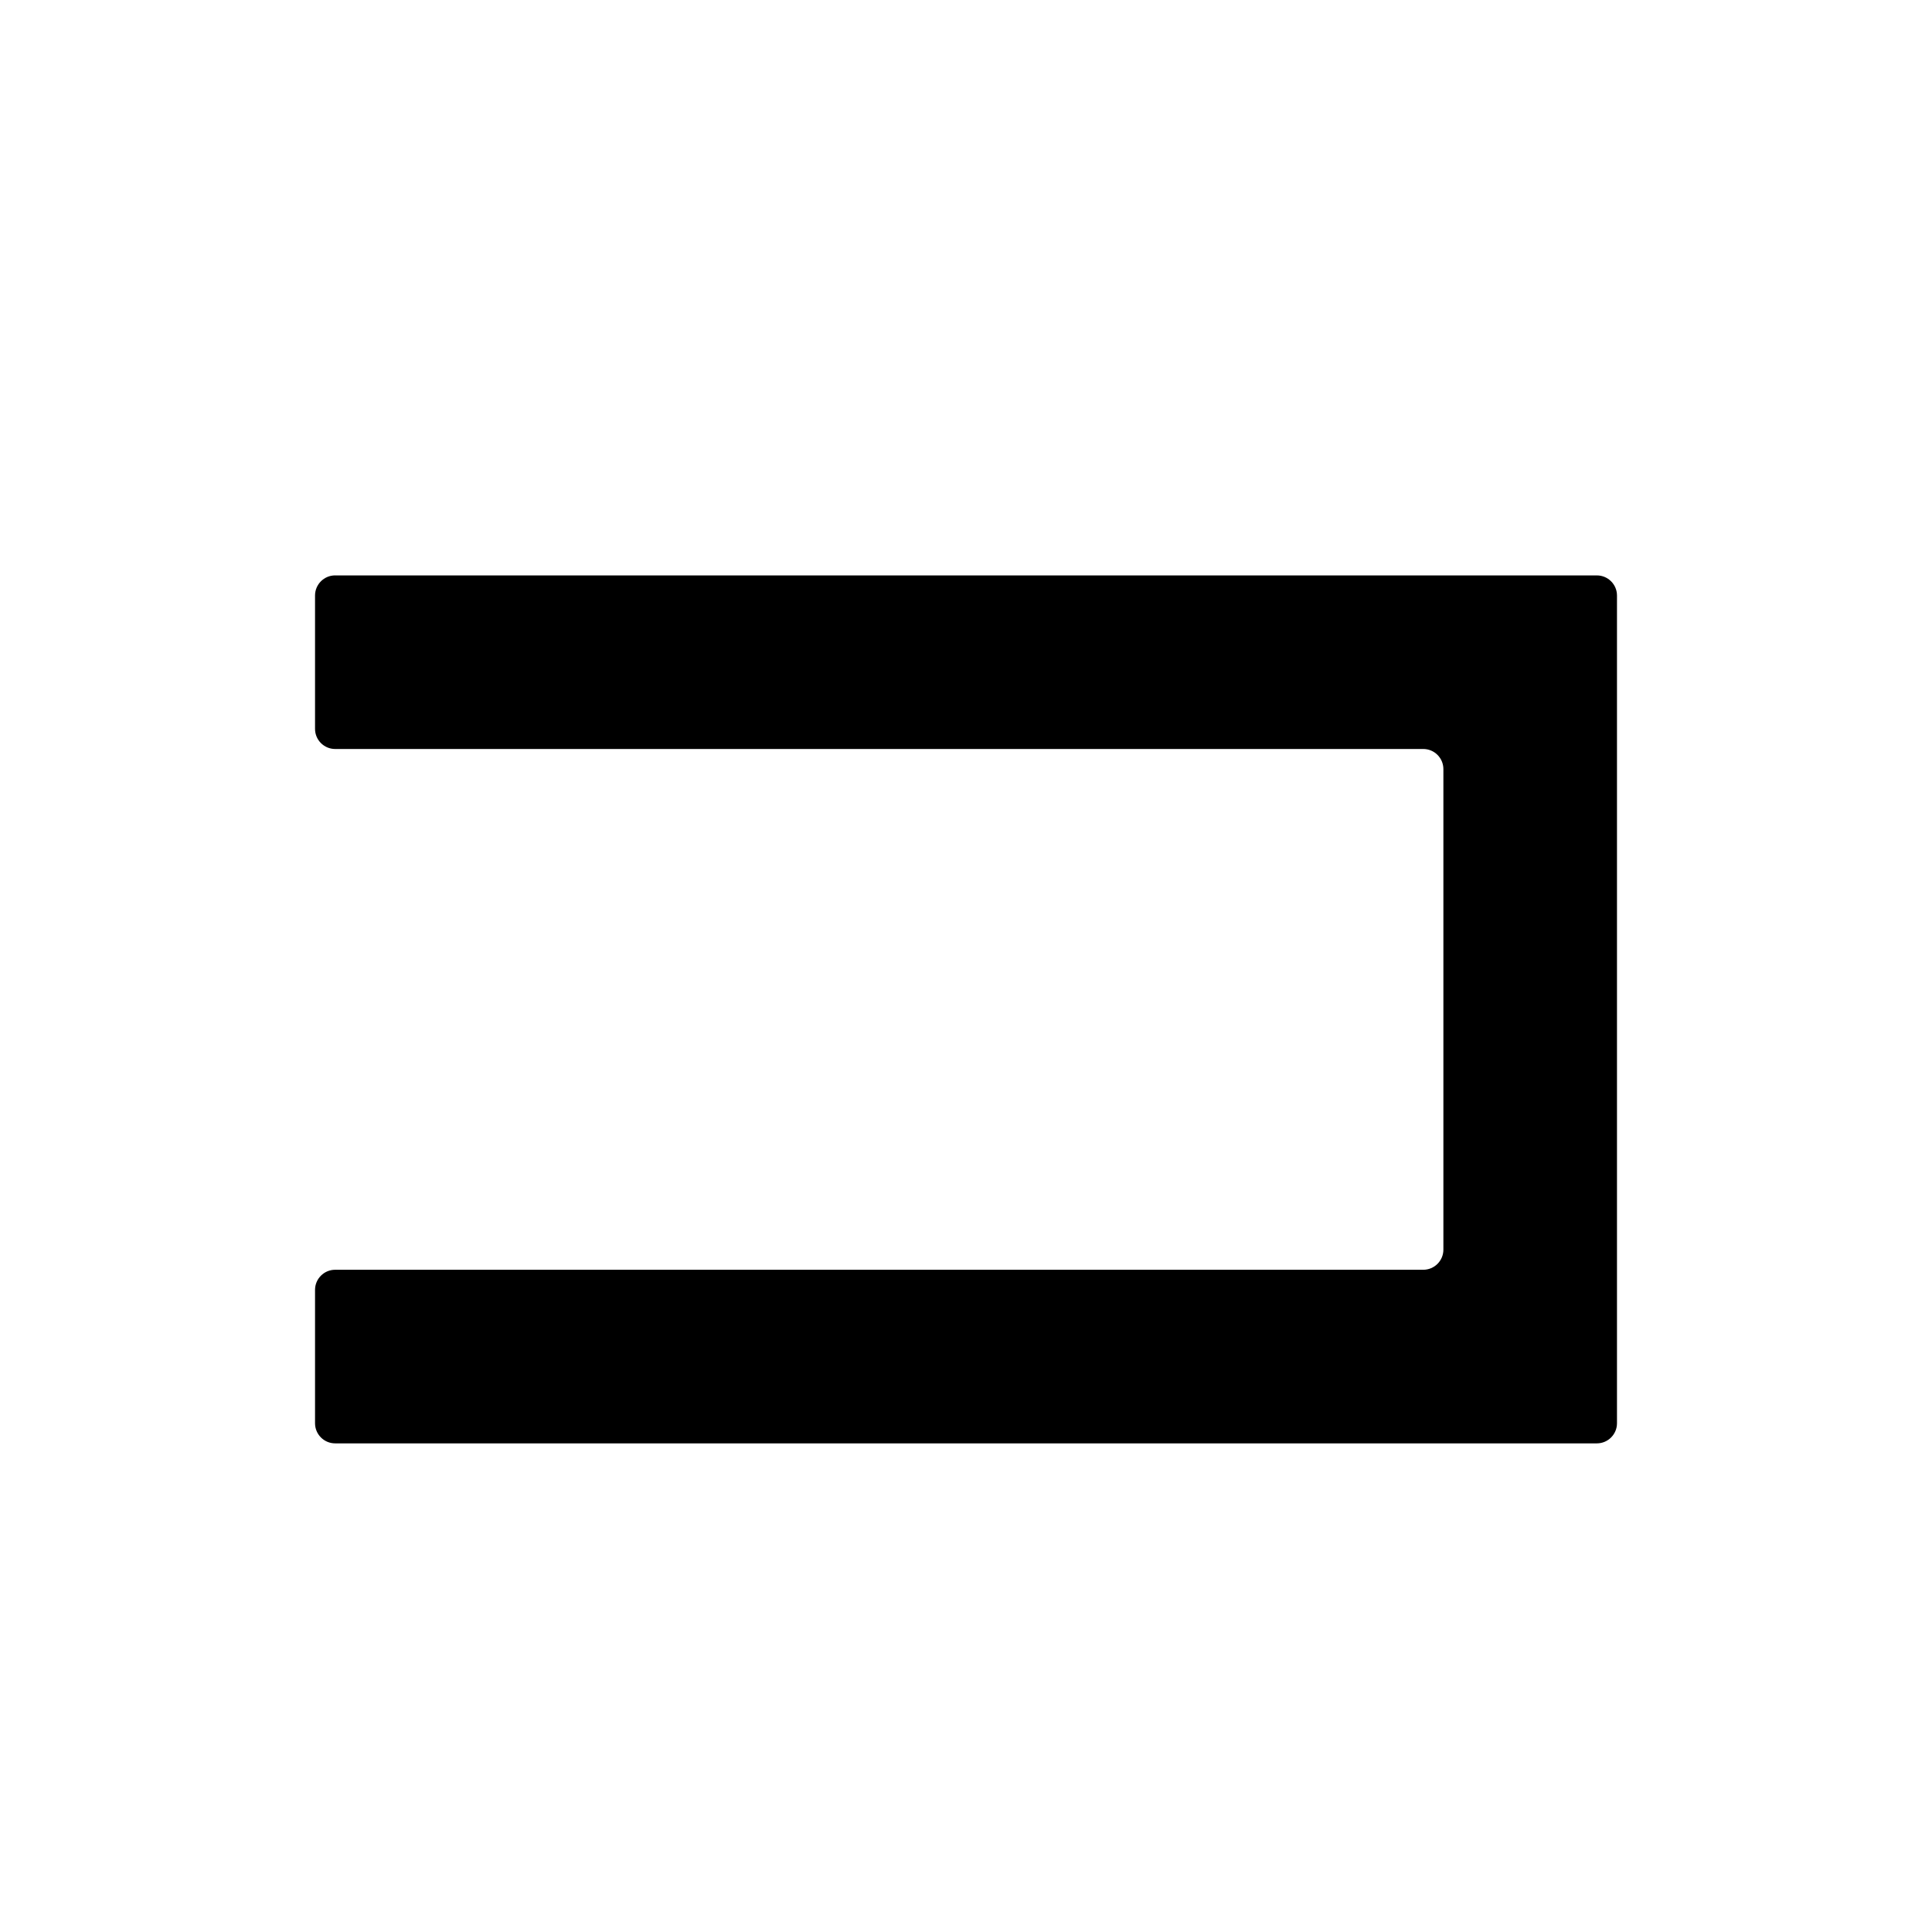 <?xml version="1.0" encoding="UTF-8"?>
<svg id="letters" xmlns="http://www.w3.org/2000/svg" width="96" height="96" viewBox="0 0 96 96">
  <path id="U_x2B_006B" d="M16.654,28.592h62.693c.552,0,1,.448,1,1v41.128c0,.552-.448,1-1,1H16.654c-.552,0-1-.448-1-1v-6.626c0-.552.448-1,1-1h54.067c.552,0,1-.448,1-1v-23.877c0-.552-.448-1-1-1H16.654c-.552,0-1-.448-1-1v-6.626c0-.552.448-1,1-1Z"/>
</svg>